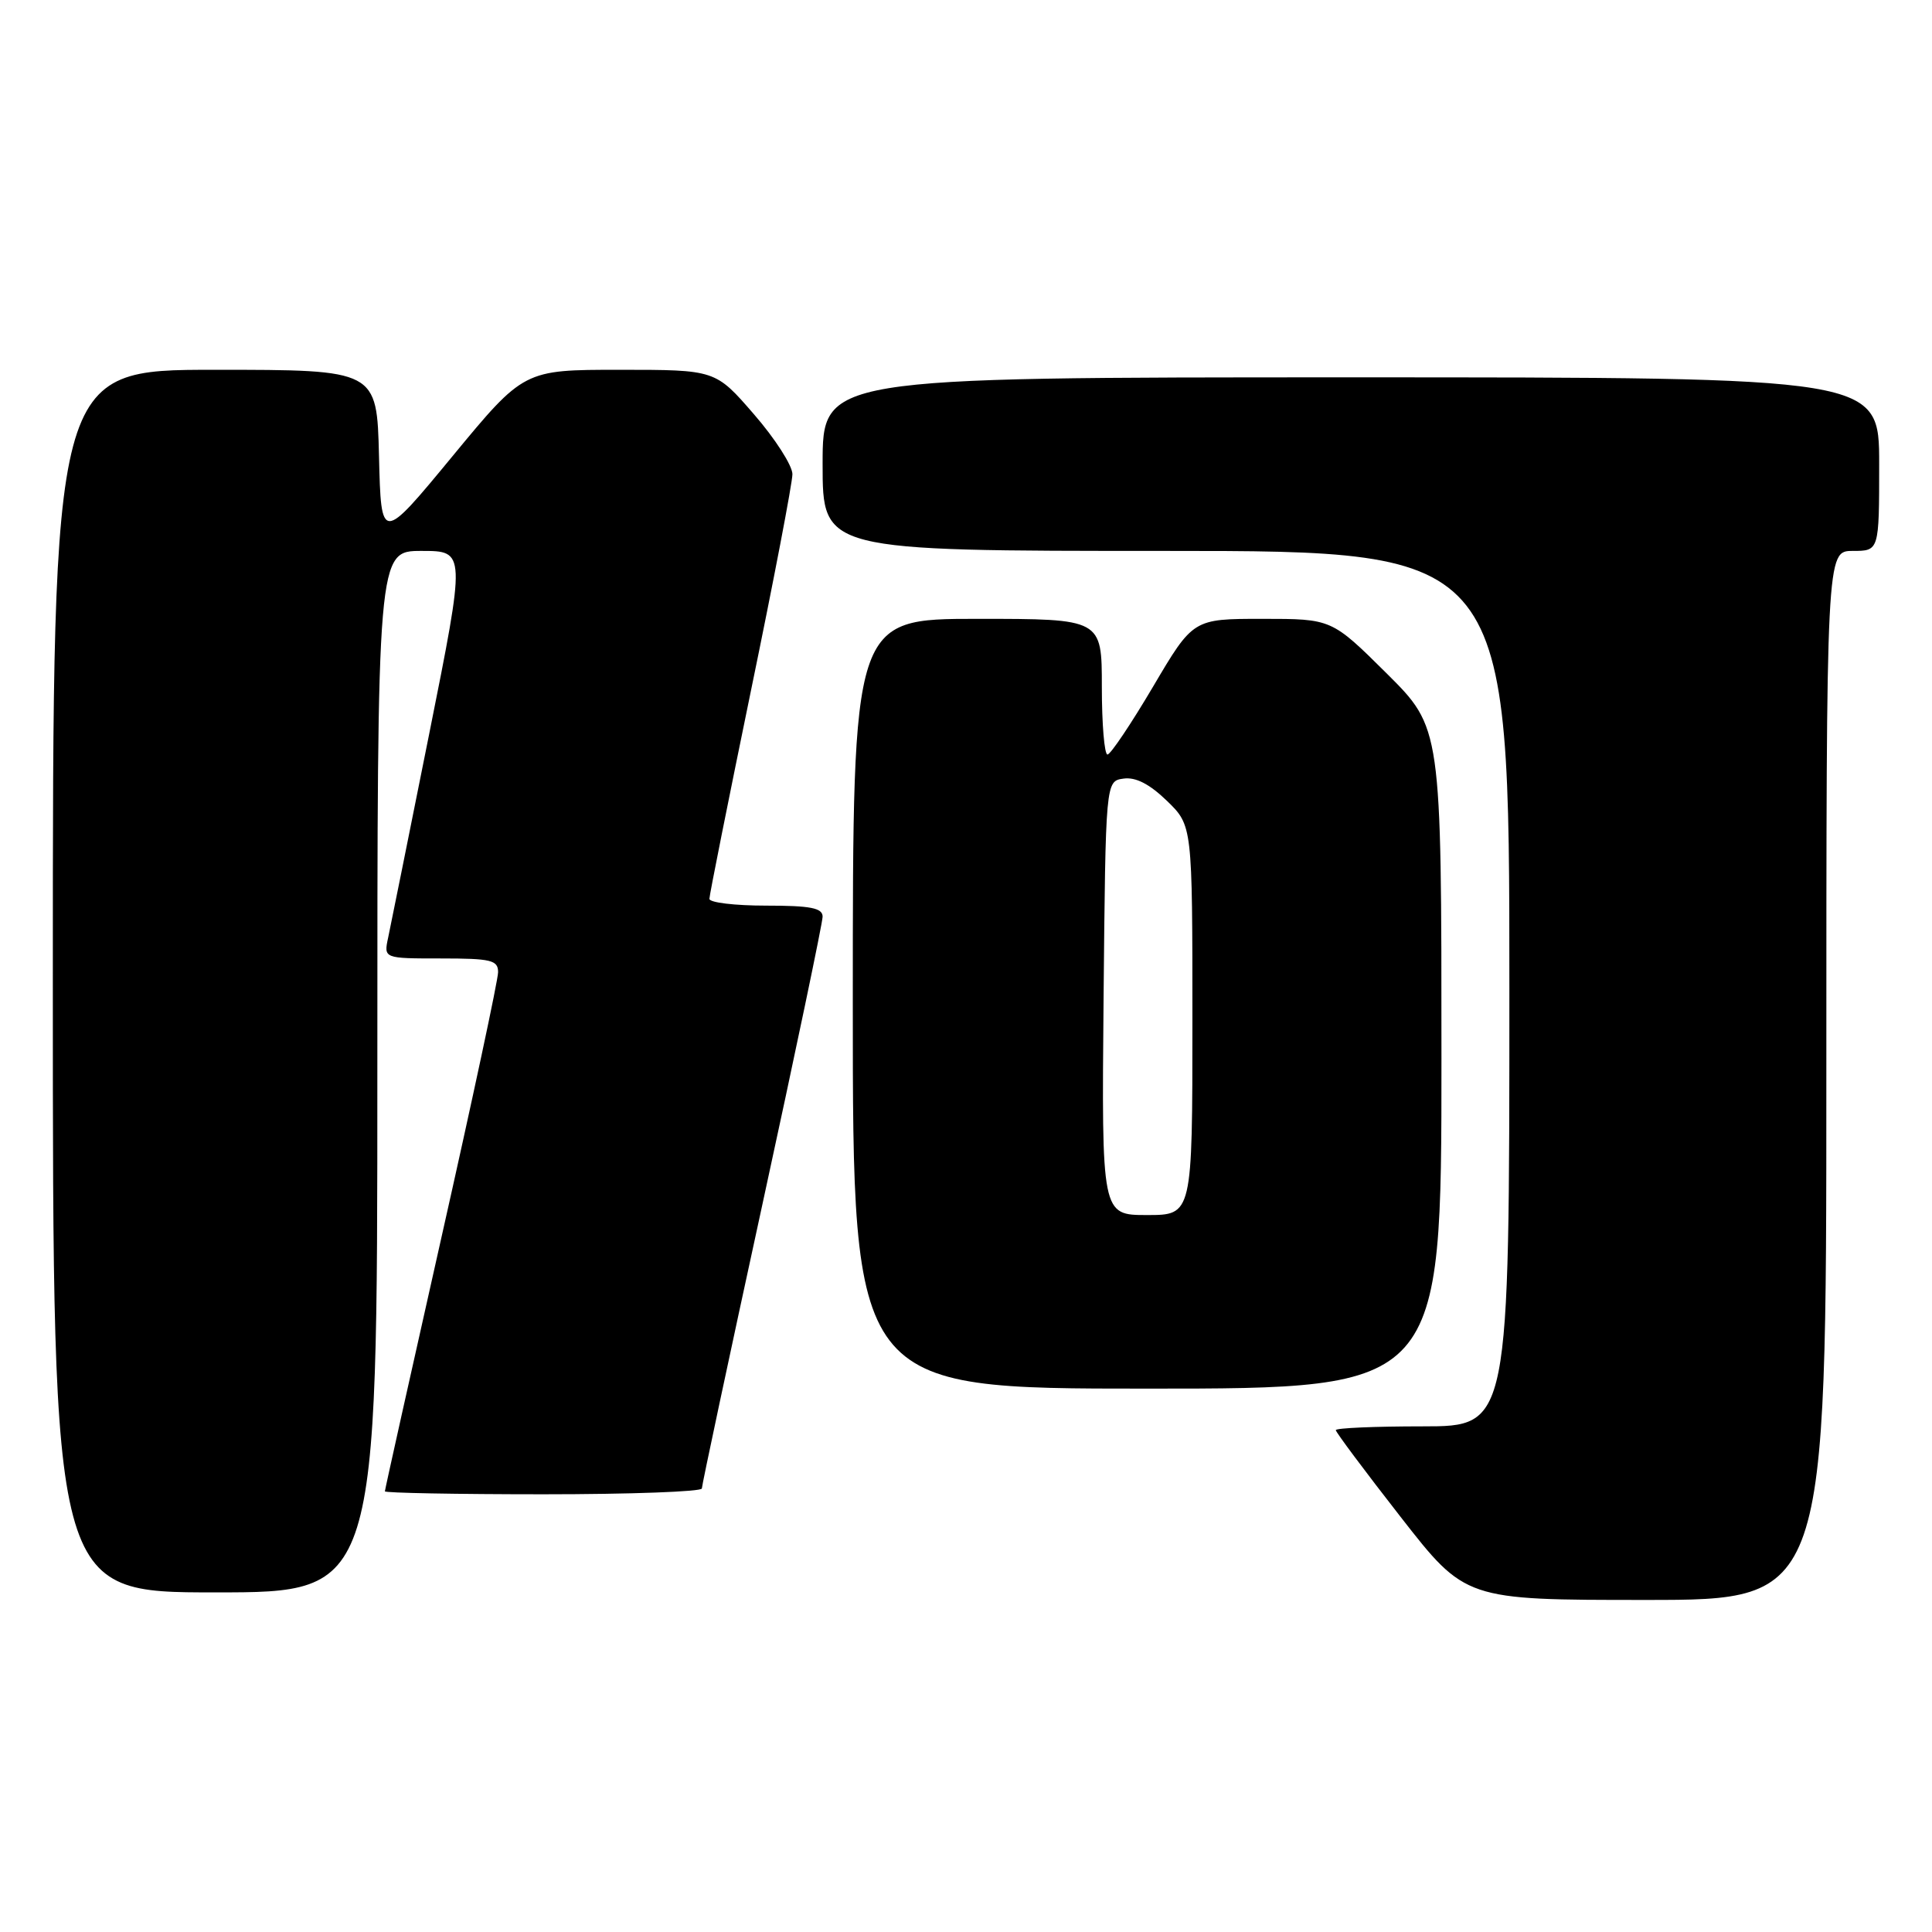 <?xml version="1.0" encoding="UTF-8" standalone="no"?>
<!DOCTYPE svg PUBLIC "-//W3C//DTD SVG 1.1//EN" "http://www.w3.org/Graphics/SVG/1.1/DTD/svg11.dtd" >
<svg xmlns="http://www.w3.org/2000/svg" xmlns:xlink="http://www.w3.org/1999/xlink" version="1.1" viewBox="0 0 256 256">
 <g >
 <path fill="currentColor"
d=" M 242.00 142.50 C 242.00 73.00 242.00 73.00 245.50 73.00 C 249.00 73.00 249.00 73.00 249.00 61.50 C 249.00 50.00 249.00 50.00 179.00 50.00 C 109.00 50.00 109.00 50.00 109.00 61.50 C 109.00 73.00 109.00 73.00 154.50 73.00 C 200.00 73.00 200.00 73.00 200.00 131.00 C 200.00 189.00 200.00 189.00 188.50 189.00 C 182.18 189.00 177.00 189.22 177.00 189.50 C 177.00 189.77 180.86 194.94 185.59 201.00 C 194.17 212.00 194.17 212.00 218.09 212.00 C 242.00 212.00 242.00 212.00 242.00 142.50 Z  M 50.00 142.00 C 50.00 73.00 50.00 73.00 55.86 73.00 C 61.72 73.00 61.72 73.00 56.87 97.25 C 54.20 110.59 51.75 122.74 51.43 124.25 C 50.84 127.00 50.84 127.00 58.42 127.00 C 65.09 127.00 66.00 127.22 66.00 128.82 C 66.00 129.83 62.62 145.63 58.50 163.93 C 54.38 182.24 51.00 197.40 51.00 197.61 C 51.00 197.82 60.45 198.00 72.00 198.00 C 83.55 198.00 93.00 197.65 93.00 197.23 C 93.00 196.81 96.60 179.91 101.00 159.69 C 105.40 139.46 109.00 122.26 109.00 121.46 C 109.00 120.31 107.40 120.00 101.50 120.00 C 97.38 120.00 94.00 119.60 94.00 119.10 C 94.00 118.61 96.48 106.21 99.50 91.54 C 102.53 76.88 105.00 63.96 105.00 62.83 C 105.00 61.70 102.71 58.12 99.90 54.89 C 94.80 49.00 94.80 49.00 82.10 49.00 C 69.41 49.00 69.41 49.00 59.95 60.46 C 50.50 71.91 50.50 71.91 50.22 60.46 C 49.94 49.00 49.94 49.00 28.47 49.00 C 7.00 49.00 7.00 49.00 7.00 130.00 C 7.00 211.00 7.00 211.00 28.50 211.00 C 50.00 211.00 50.00 211.00 50.00 142.00 Z  M 191.00 140.22 C 191.00 96.45 191.00 96.45 183.73 89.22 C 176.45 82.00 176.45 82.00 167.27 82.00 C 158.09 82.00 158.09 82.00 152.79 90.98 C 149.88 95.91 147.16 99.96 146.75 99.98 C 146.34 99.99 146.00 95.95 146.00 91.00 C 146.00 82.00 146.00 82.00 129.50 82.00 C 113.00 82.00 113.00 82.00 113.00 133.00 C 113.00 184.00 113.00 184.00 152.00 184.00 C 191.00 184.00 191.00 184.00 191.00 140.22 Z  M 146.23 132.25 C 146.50 103.50 146.50 103.50 148.87 103.17 C 150.48 102.94 152.31 103.88 154.62 106.11 C 158.00 109.39 158.00 109.39 158.00 135.20 C 158.00 161.00 158.00 161.00 151.98 161.00 C 145.97 161.00 145.97 161.00 146.23 132.25 Z "/>
</g>
</svg>